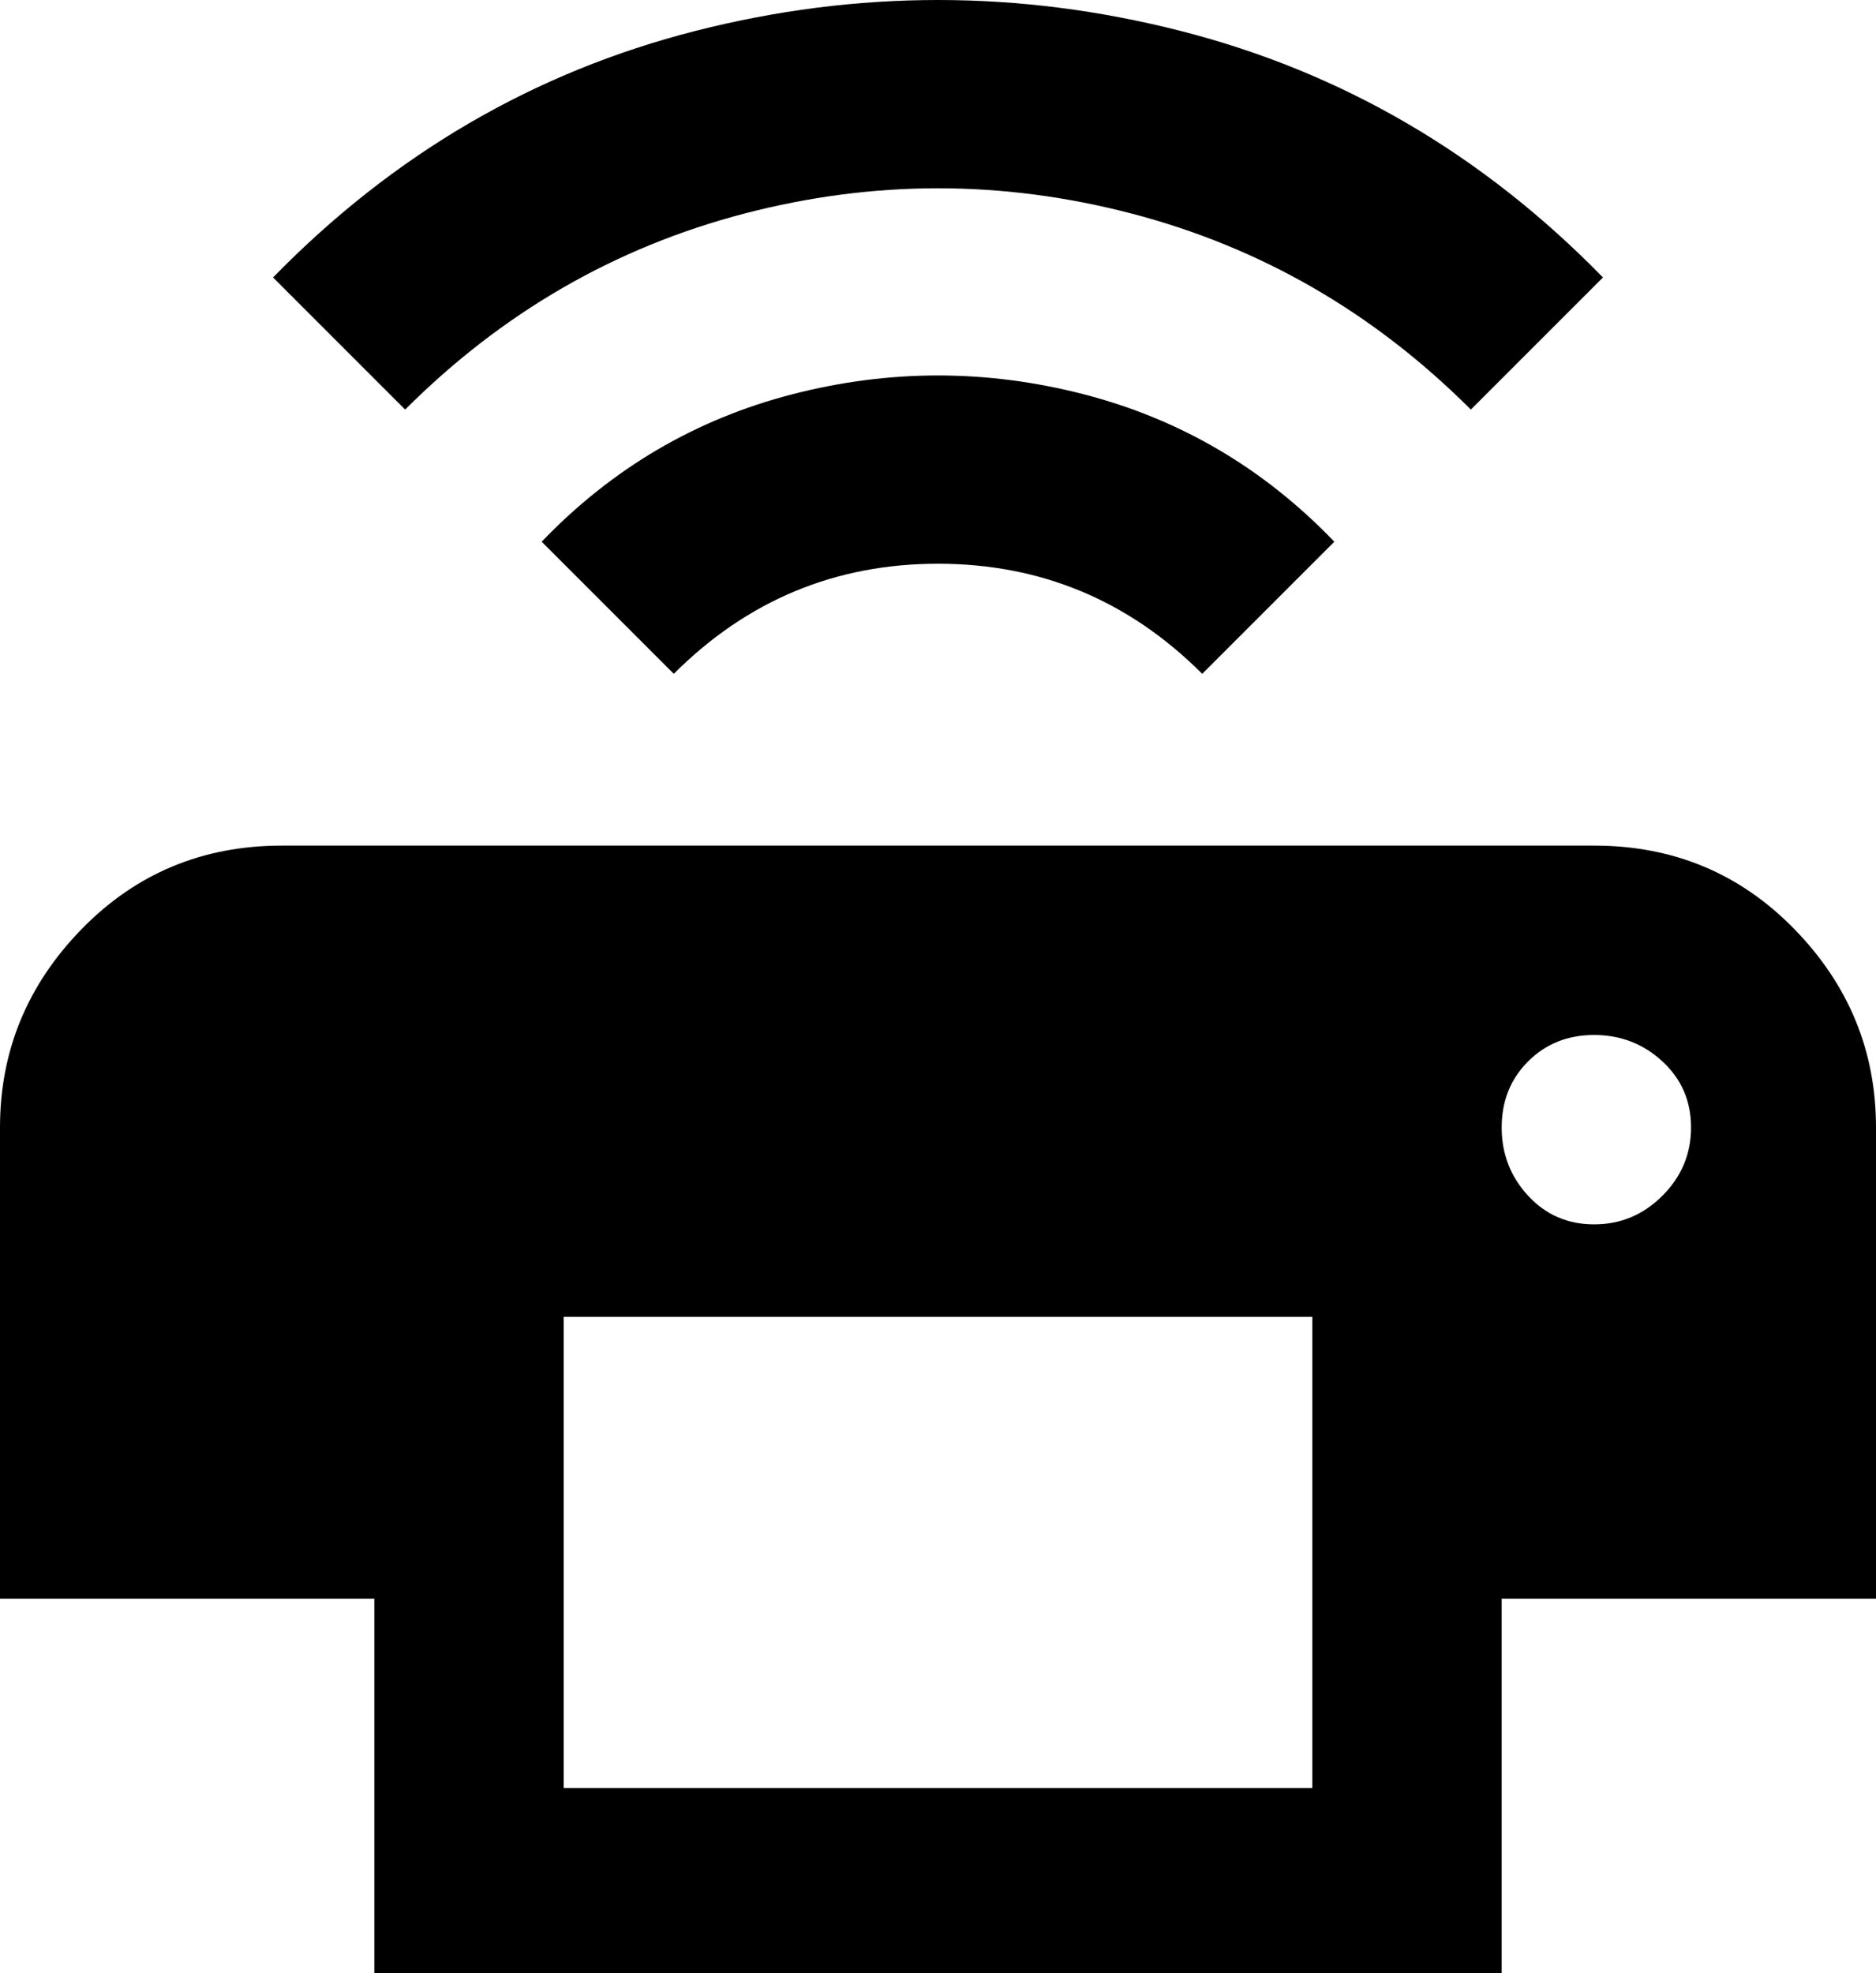 <svg xmlns="http://www.w3.org/2000/svg" viewBox="43 -21 426 448">
      <g transform="scale(1 -1) translate(0 -406)">
        <path d="M105 364 135 334Q168 367 212.0 378.5Q256 390 300.0 378.5Q344 367 377 334L407 364Q366 406 311.0 420.0Q256 434 201.0 420.0Q146 406 105 364ZM166 304 196 274Q221 299 256.0 299.0Q291 299 316 274L346 304Q322 329 289.0 337.5Q256 346 223.0 337.5Q190 329 166 304ZM405 149Q396 149 390.0 155.5Q384 162 384.0 171.0Q384 180 390.0 186.0Q396 192 405.0 192.0Q414 192 420.5 186.0Q427 180 427.0 171.0Q427 162 420.5 155.5Q414 149 405 149ZM341 21H171V128H341ZM405 235H107Q80 235 61.5 216.0Q43 197 43 171V64H128V-21H384V64H469V171Q469 197 450.5 216.0Q432 235 405 235Z" />
      </g>
    </svg>